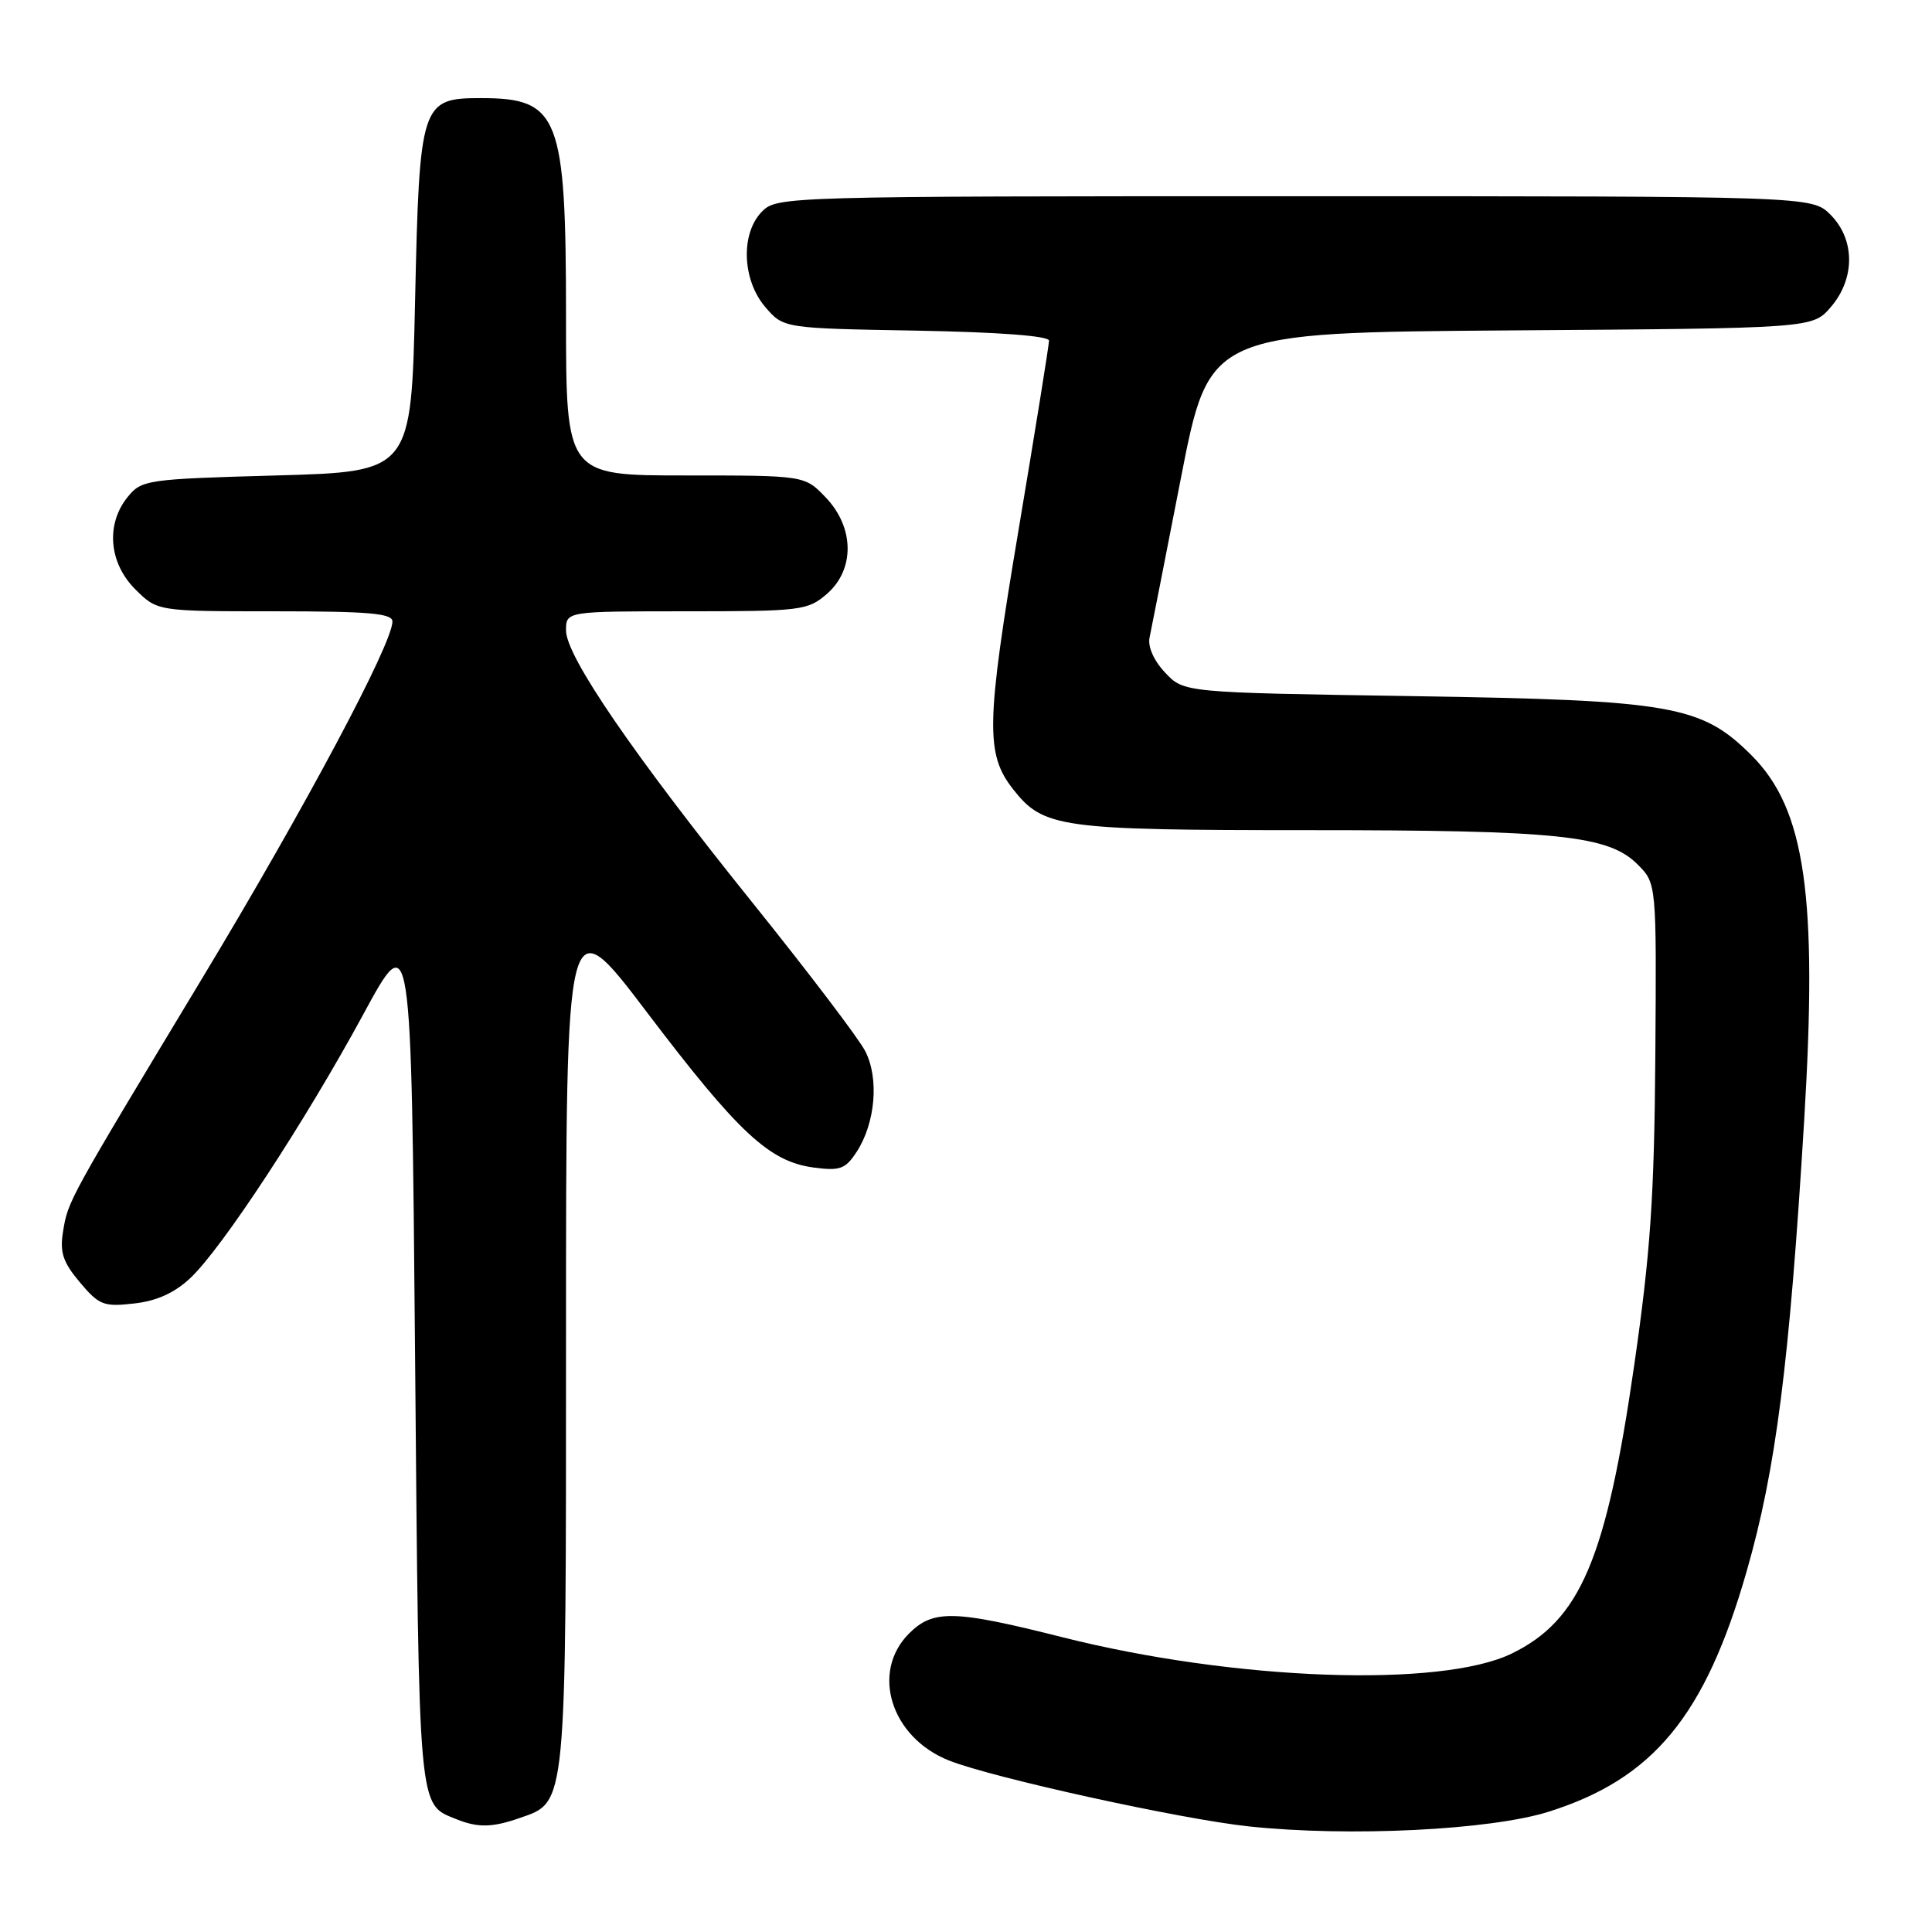<?xml version="1.0" encoding="UTF-8" standalone="no"?>
<!DOCTYPE svg PUBLIC "-//W3C//DTD SVG 1.1//EN" "http://www.w3.org/Graphics/SVG/1.1/DTD/svg11.dtd" >
<svg xmlns="http://www.w3.org/2000/svg" xmlns:xlink="http://www.w3.org/1999/xlink" version="1.1" viewBox="0 0 256 256">
 <g >
 <path fill="currentColor"
d=" M 205.21 240.06 C 219.08 235.69 225.95 227.35 231.44 208.21 C 235.32 194.72 237.11 180.64 239.06 148.50 C 240.87 118.72 239.22 107.22 232.10 100.10 C 225.45 93.45 221.59 92.78 187.18 92.24 C 156.87 91.77 156.87 91.77 154.39 89.13 C 152.90 87.56 152.07 85.69 152.32 84.50 C 152.55 83.40 154.43 73.85 156.49 63.28 C 160.24 44.07 160.24 44.07 200.21 43.78 C 240.17 43.50 240.17 43.50 242.59 40.69 C 245.84 36.91 245.82 31.73 242.55 28.45 C 240.09 26.00 240.09 26.00 171.55 26.00 C 104.33 26.00 102.96 26.04 101.00 28.00 C 98.11 30.89 98.32 37.09 101.41 40.69 C 103.82 43.50 103.82 43.50 121.41 43.81 C 132.37 44.01 139.00 44.51 139.00 45.14 C 139.00 45.69 137.18 57.02 134.95 70.30 C 130.65 95.92 130.57 99.91 134.25 104.59 C 138.27 109.70 140.42 110.00 173.33 110.00 C 206.57 110.00 213.14 110.69 217.00 114.55 C 219.50 117.06 219.50 117.06 219.34 139.88 C 219.20 158.64 218.70 165.95 216.53 180.98 C 212.83 206.61 209.39 214.68 200.32 219.10 C 190.92 223.68 163.58 222.69 140.81 216.95 C 126.42 213.32 123.66 213.25 120.45 216.45 C 115.34 221.57 118.05 230.21 125.73 233.27 C 131.48 235.56 156.50 241.06 165.50 242.01 C 178.76 243.42 197.48 242.50 205.21 240.06 Z  M 68.88 240.89 C 75.11 238.72 75.00 239.91 75.00 177.05 C 75.00 119.99 75.00 119.99 85.75 134.17 C 97.83 150.09 101.93 153.91 107.78 154.70 C 111.30 155.17 112.01 154.91 113.49 152.66 C 116.00 148.83 116.51 142.88 114.64 139.27 C 113.77 137.58 107.13 128.85 99.90 119.85 C 83.97 100.05 75.00 86.97 75.00 83.54 C 75.00 81.00 75.00 81.00 90.94 81.00 C 106.11 81.00 107.02 80.89 109.54 78.72 C 113.29 75.49 113.23 69.90 109.41 65.91 C 106.63 63.00 106.63 63.00 90.81 63.00 C 75.00 63.00 75.00 63.00 75.00 41.95 C 75.00 15.34 74.09 13.00 63.72 13.00 C 55.79 13.00 55.58 13.65 55.00 39.85 C 54.50 62.50 54.50 62.50 36.66 63.00 C 19.40 63.48 18.76 63.58 16.91 65.86 C 14.00 69.46 14.42 74.58 17.92 78.08 C 20.85 81.00 20.85 81.00 36.42 81.00 C 48.84 81.00 52.00 81.27 52.00 82.35 C 52.00 85.30 40.42 107.03 26.82 129.58 C 8.94 159.24 9.02 159.09 8.35 163.21 C 7.91 165.95 8.34 167.25 10.58 169.91 C 13.13 172.94 13.74 173.18 17.76 172.72 C 20.76 172.39 23.12 171.32 25.21 169.36 C 29.40 165.44 40.44 148.60 48.13 134.42 C 54.50 122.66 54.50 122.66 55.00 179.68 C 55.53 240.68 55.38 238.99 60.47 241.05 C 63.32 242.20 65.22 242.17 68.88 240.89 Z "/>
</g>
</svg>